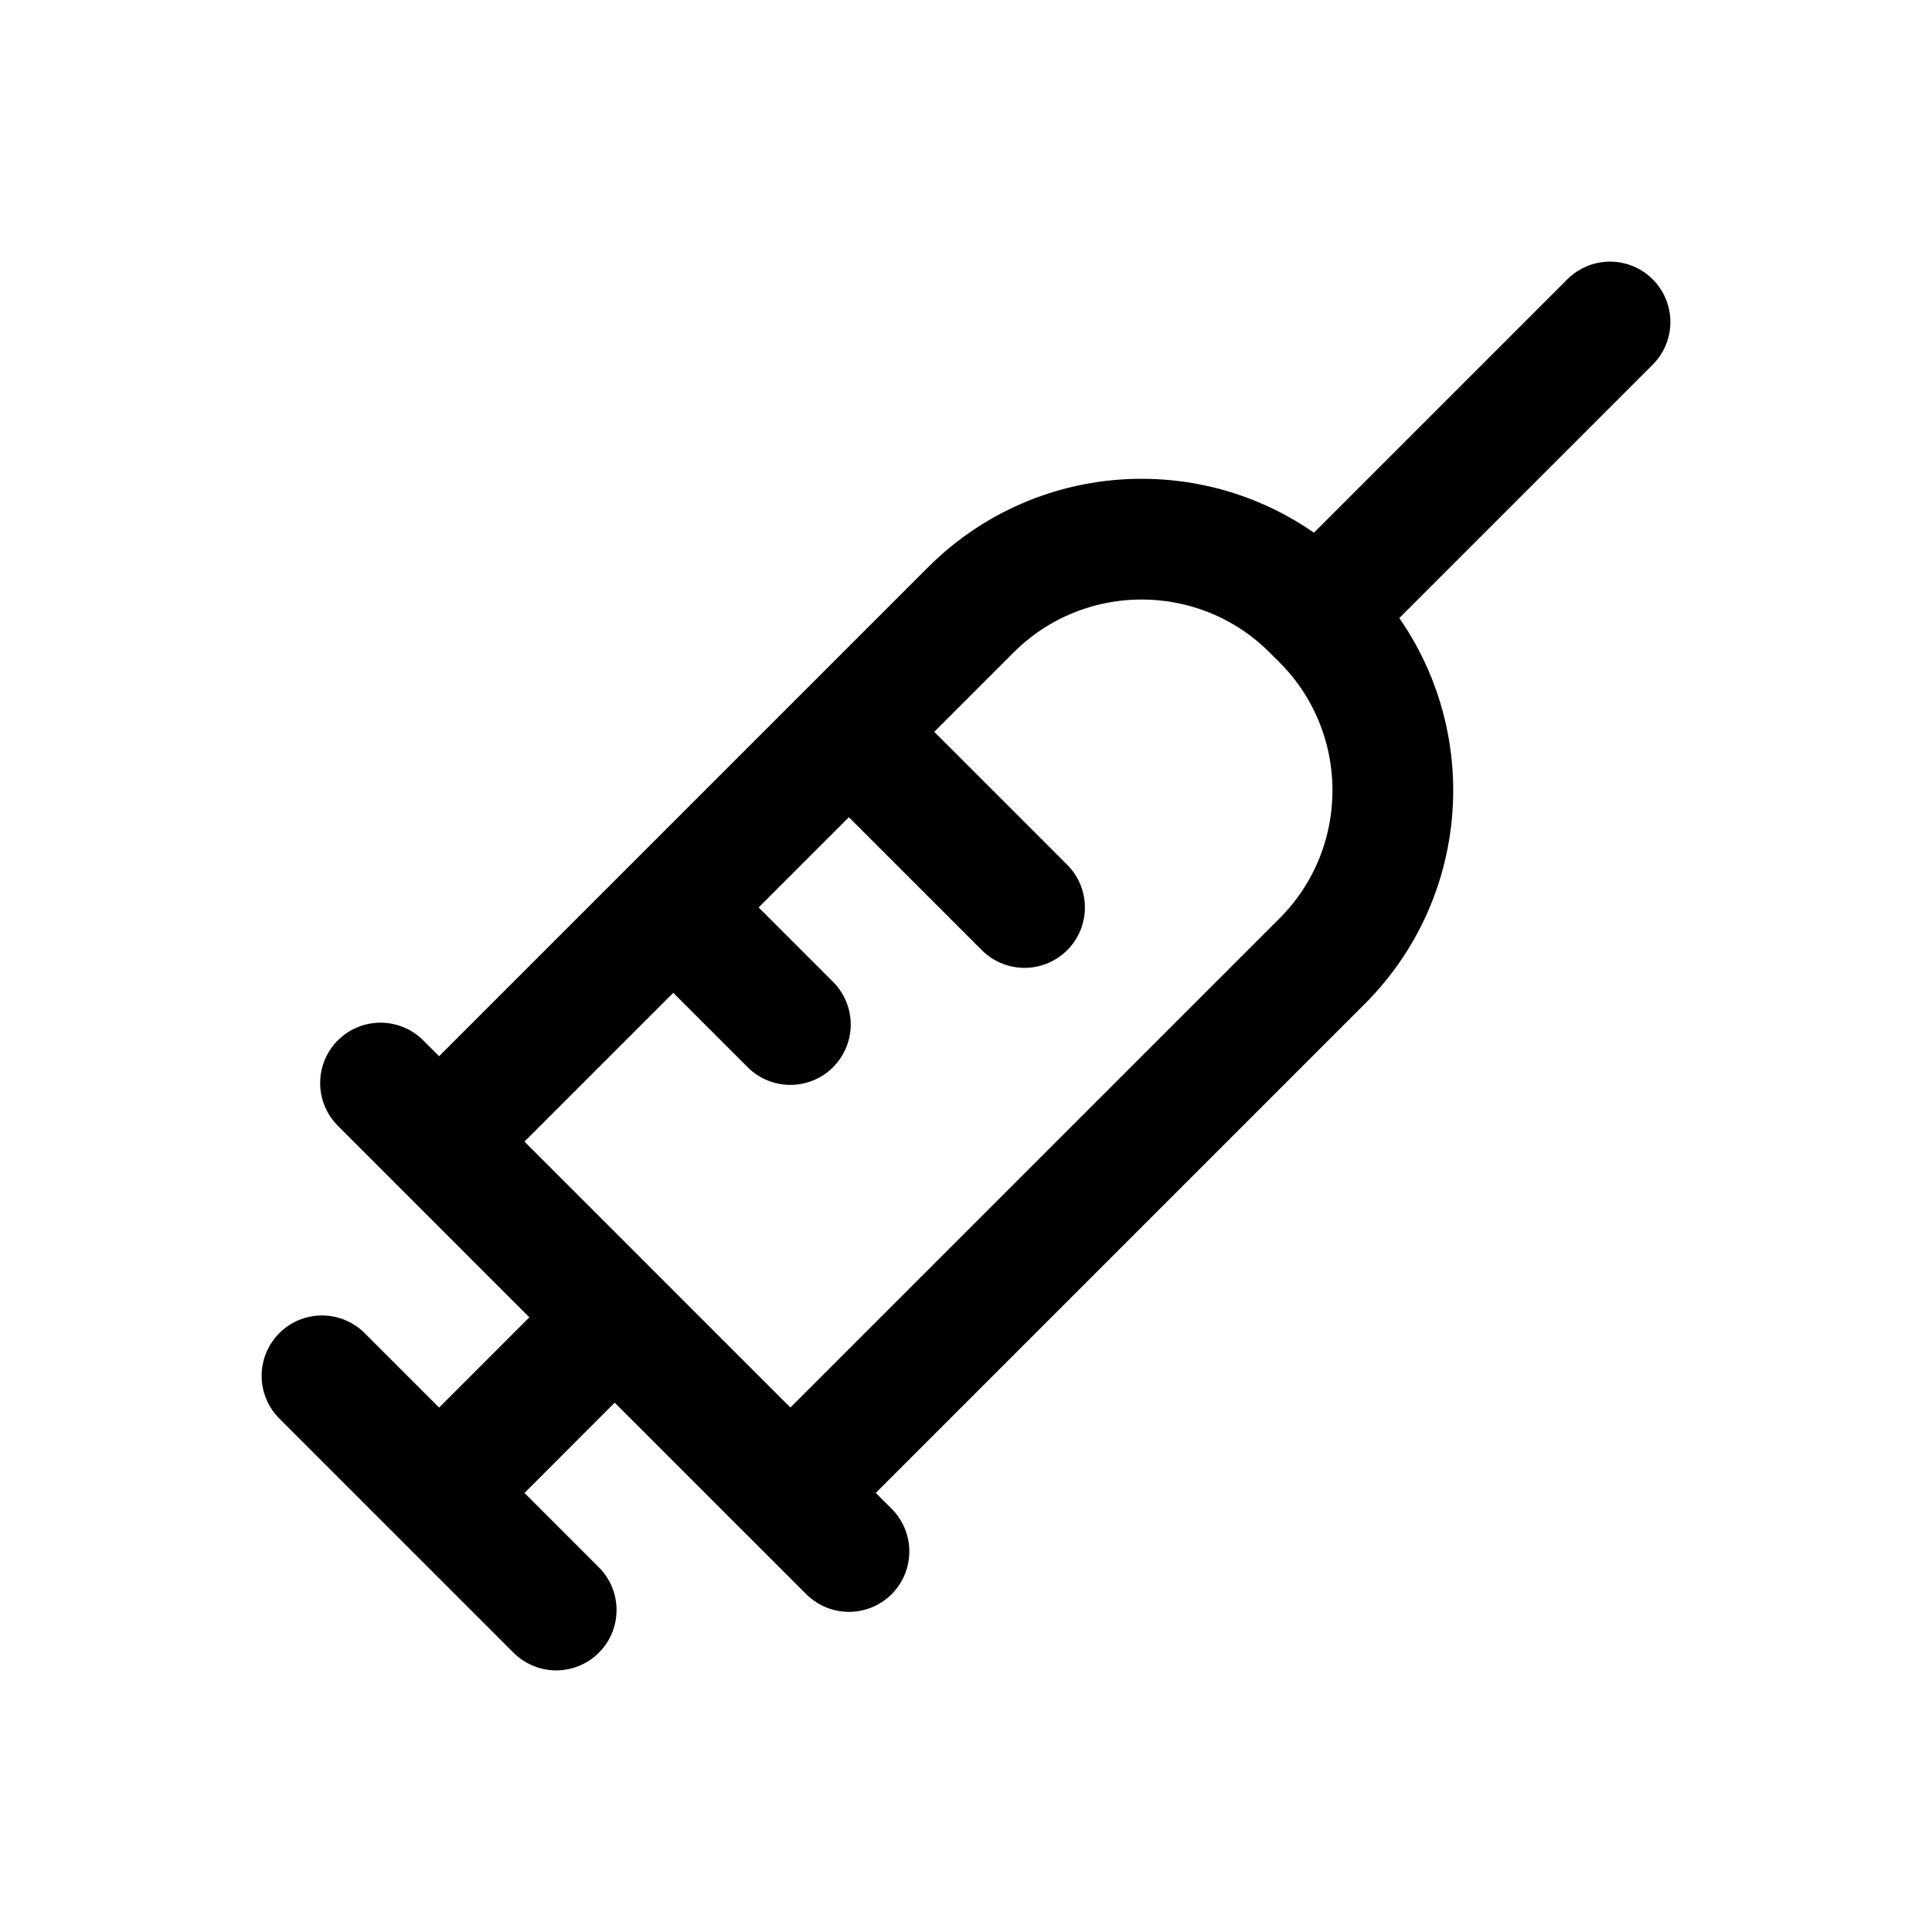 <svg width="24" height="24" viewBox="0 0 24 24" fill="none" xmlns="http://www.w3.org/2000/svg">
<path d="M4 17.091L6.909 20M5.455 18.546L7.636 16.364M16.364 7.636L20 4M8.364 11.273L9.818 12.727M10.545 9.091L12.727 11.273M4.727 13.454L10.546 19.273M16.303 7.576L16.424 7.697C17.595 8.868 17.595 10.769 16.424 11.94L9.818 18.546L5.454 14.182L12.06 7.576C13.231 6.405 15.132 6.405 16.303 7.576Z" stroke="black" stroke-width="1.5" stroke-linecap="round" stroke-linejoin="round"/>
</svg>
